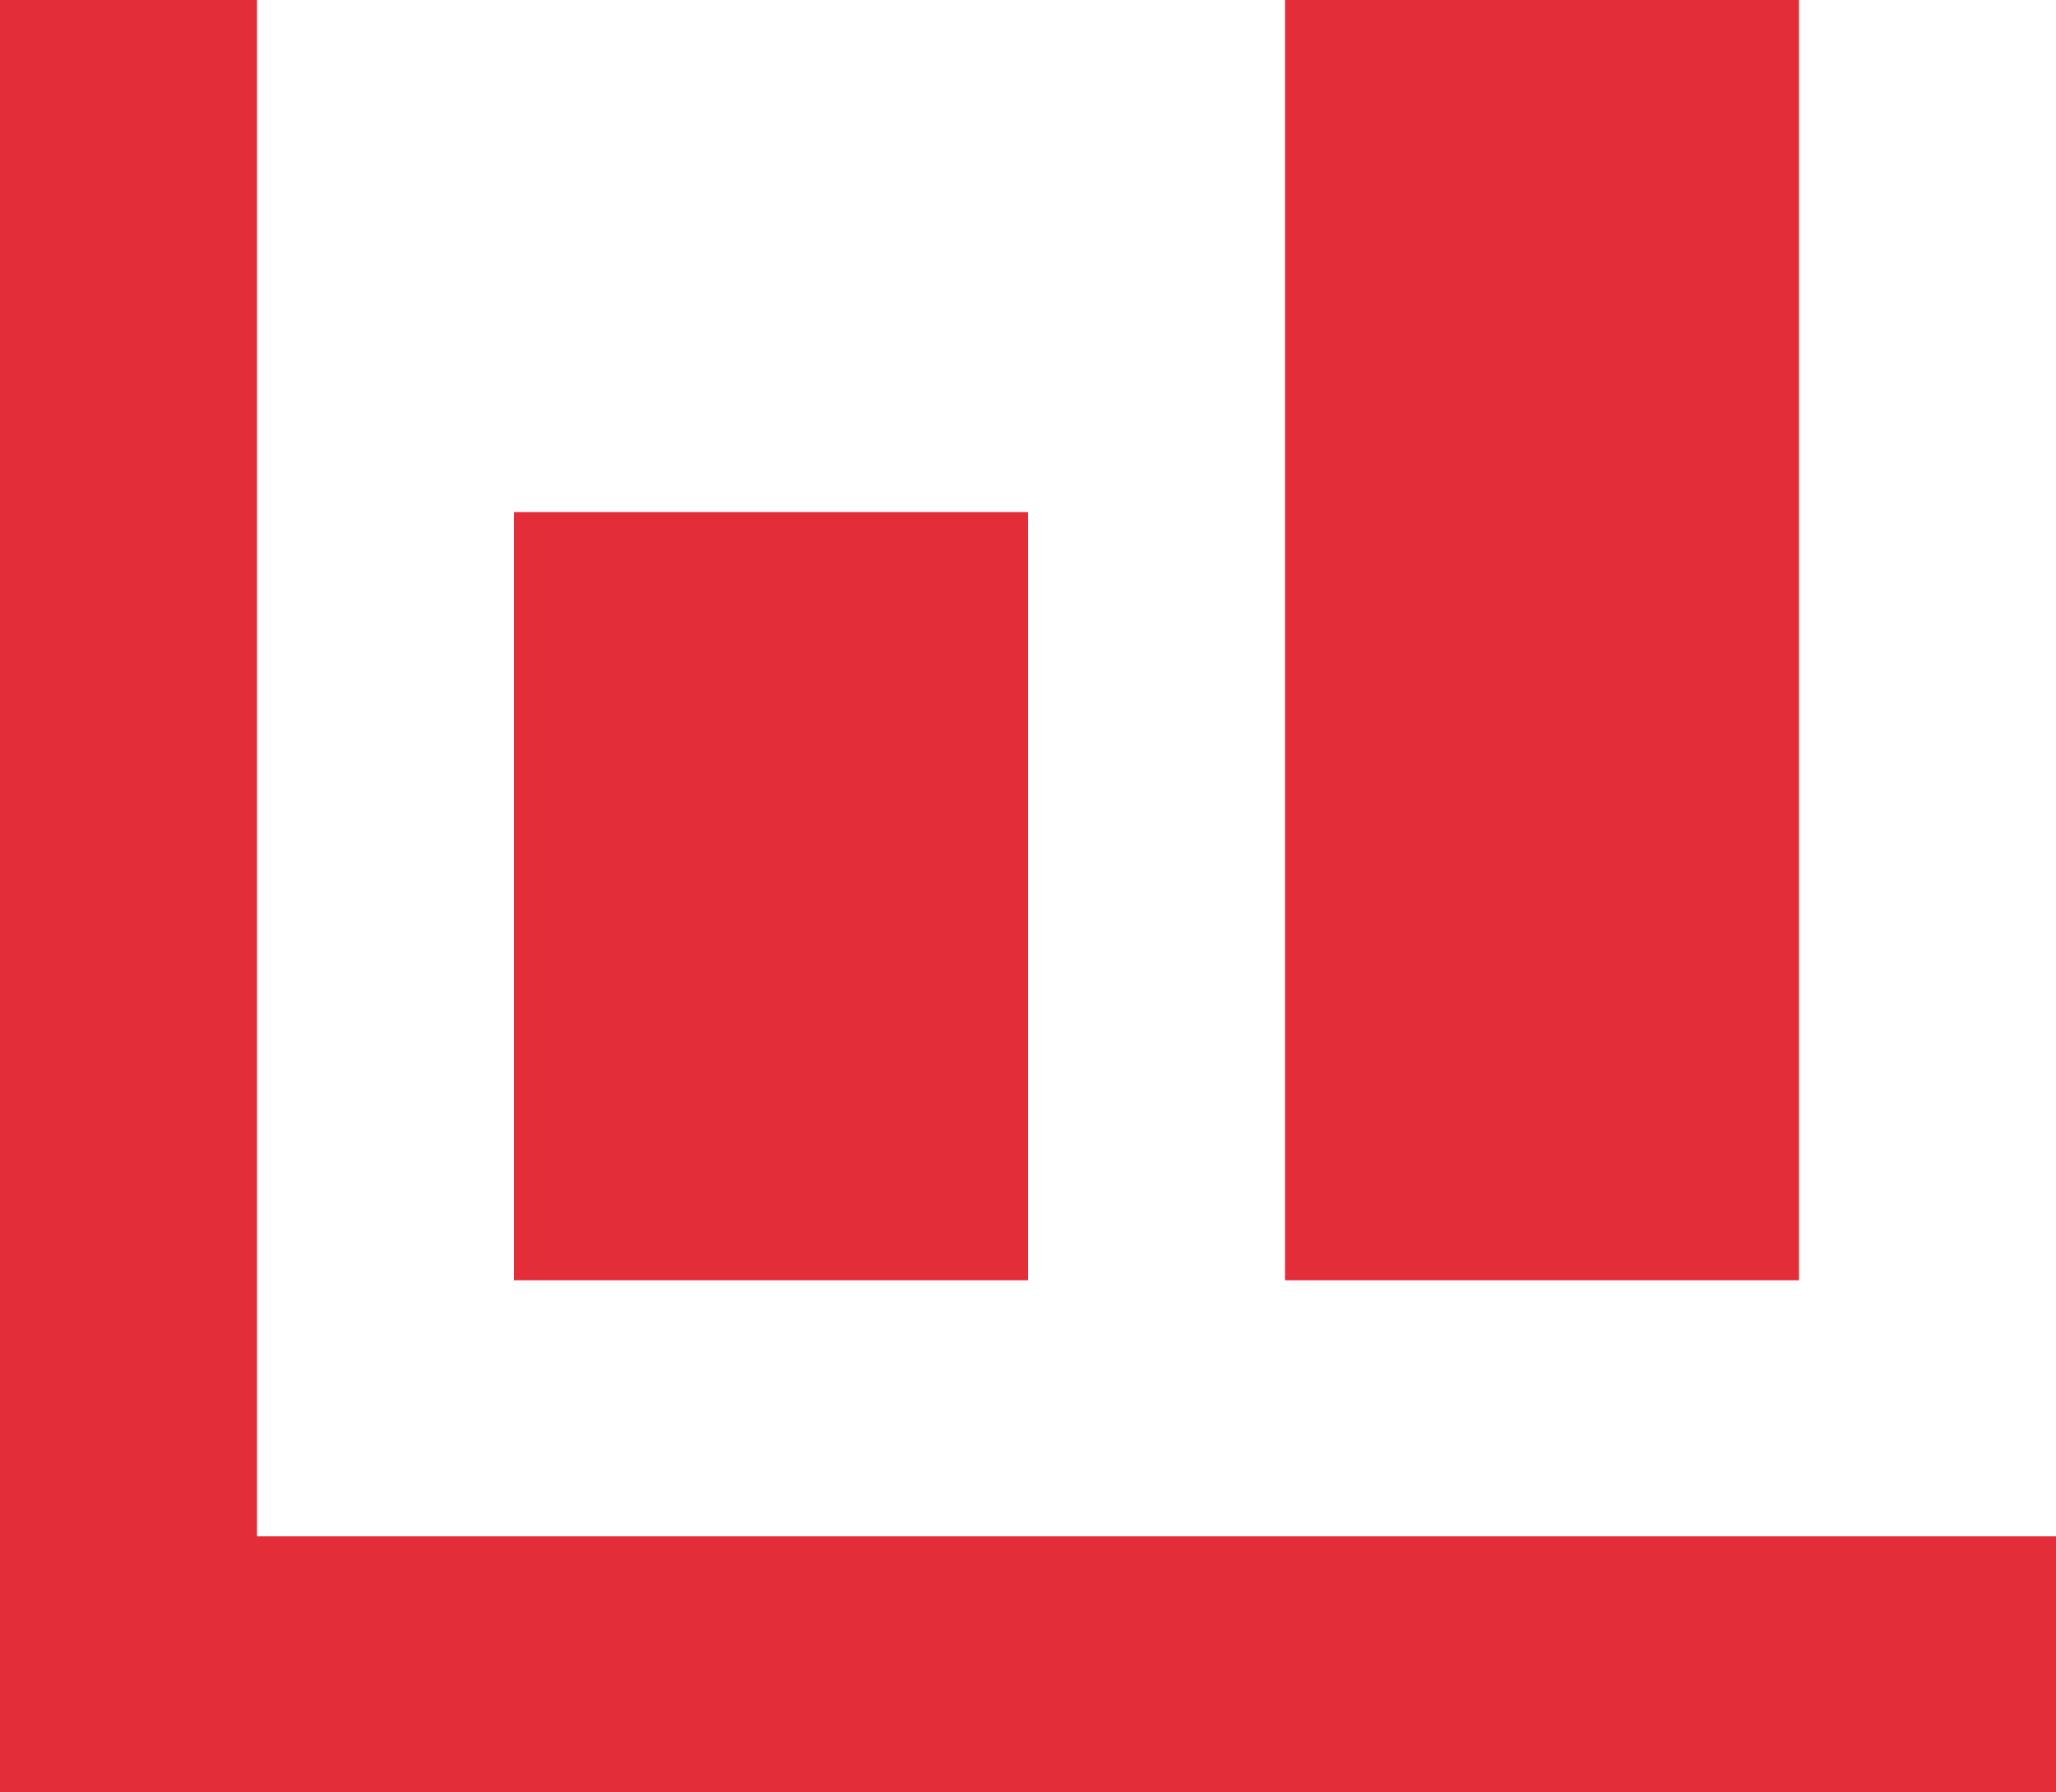 <svg width="39" height="34" viewBox="0 0 39 34" fill="none" xmlns="http://www.w3.org/2000/svg">
<path d="M0 0V34H39V29.143H4.875V0H0ZM24.375 0V24.286H34.125V0H24.375ZM9.75 9.714V24.286H19.5V9.714H9.75Z" fill="#E32D38"/>
</svg>

